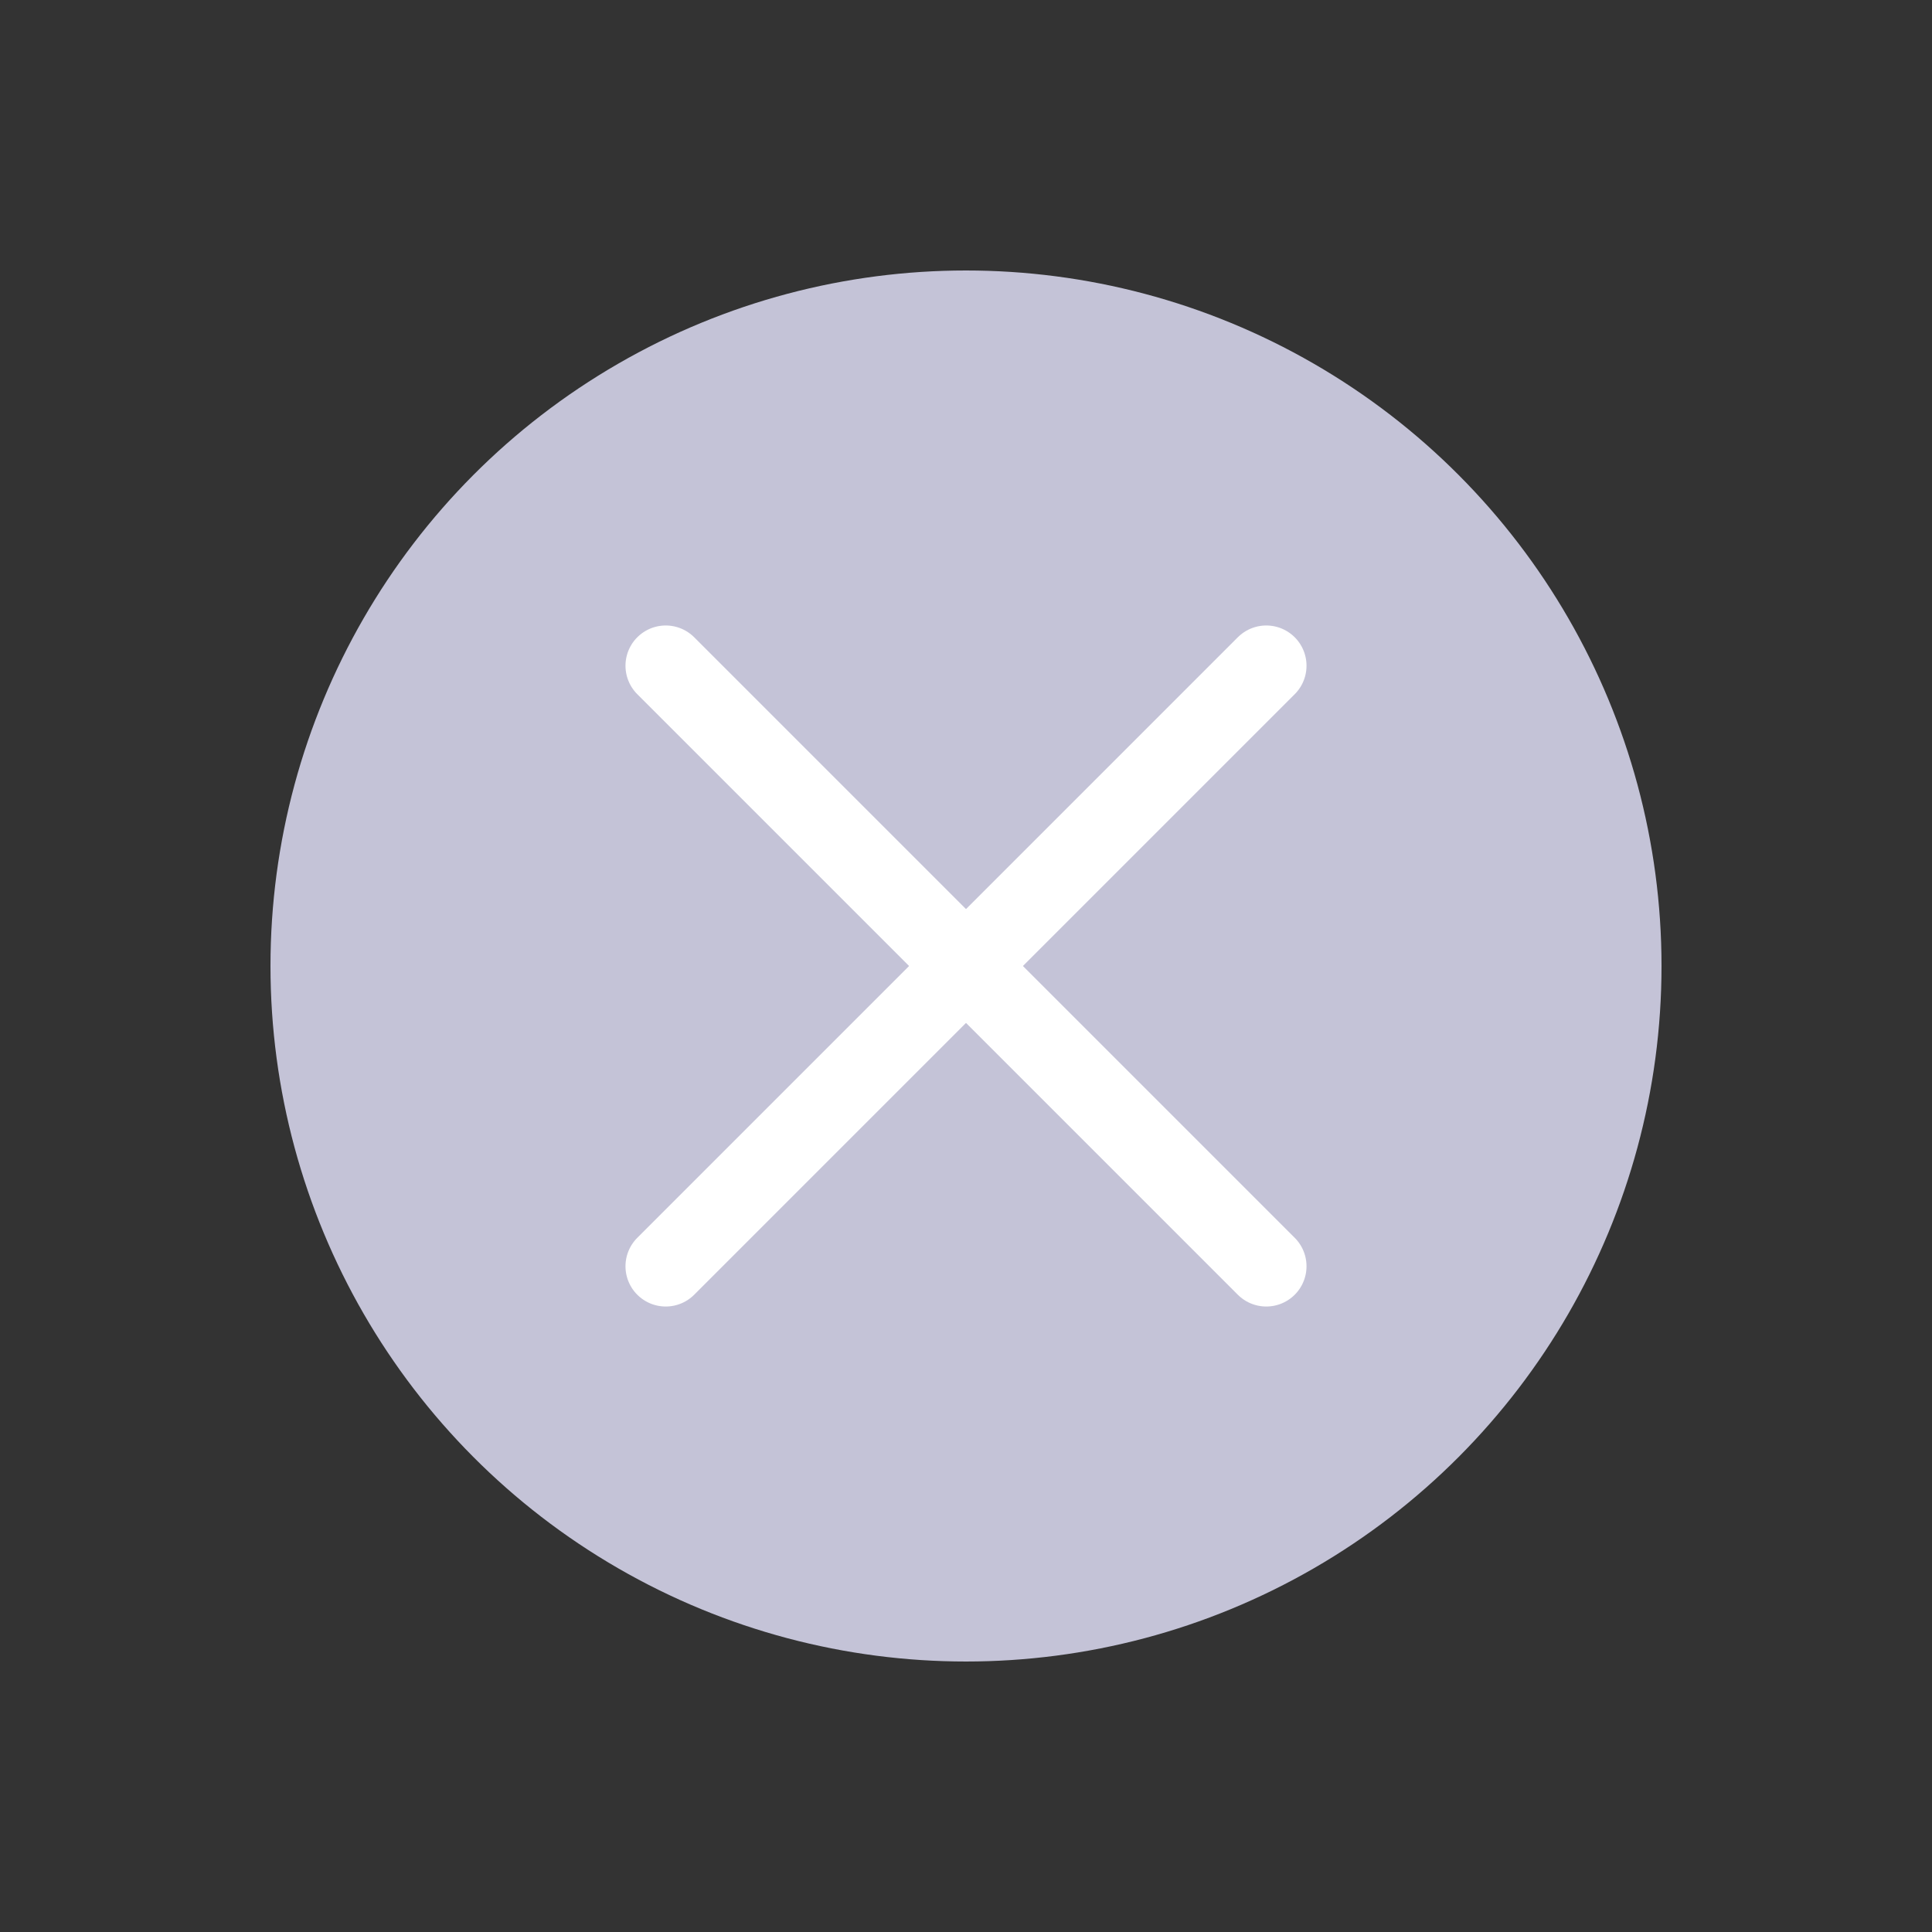 <svg xmlns="http://www.w3.org/2000/svg" viewBox="0 0 24 24"><rect x="0" y="0" width="24" height="24" fill="#333333" stroke="none"/><defs><style>.cls-1{fill:#c4c3d7;}.cls-2{fill:#fff;stroke:#fff;stroke-linecap:round;stroke-miterlimit:10;}</style></defs><title>failure-icon copy 14</title><g id="Layer_2" data-name="Layer 2"><circle class="cls-1" cx="12" cy="12" r="8.64"/><line class="cls-2" x1="15.73" y1="8.27" x2="8.27" y2="15.73"/><line class="cls-2" x1="8.27" y1="8.27" x2="15.73" y2="15.73"/></g></svg>